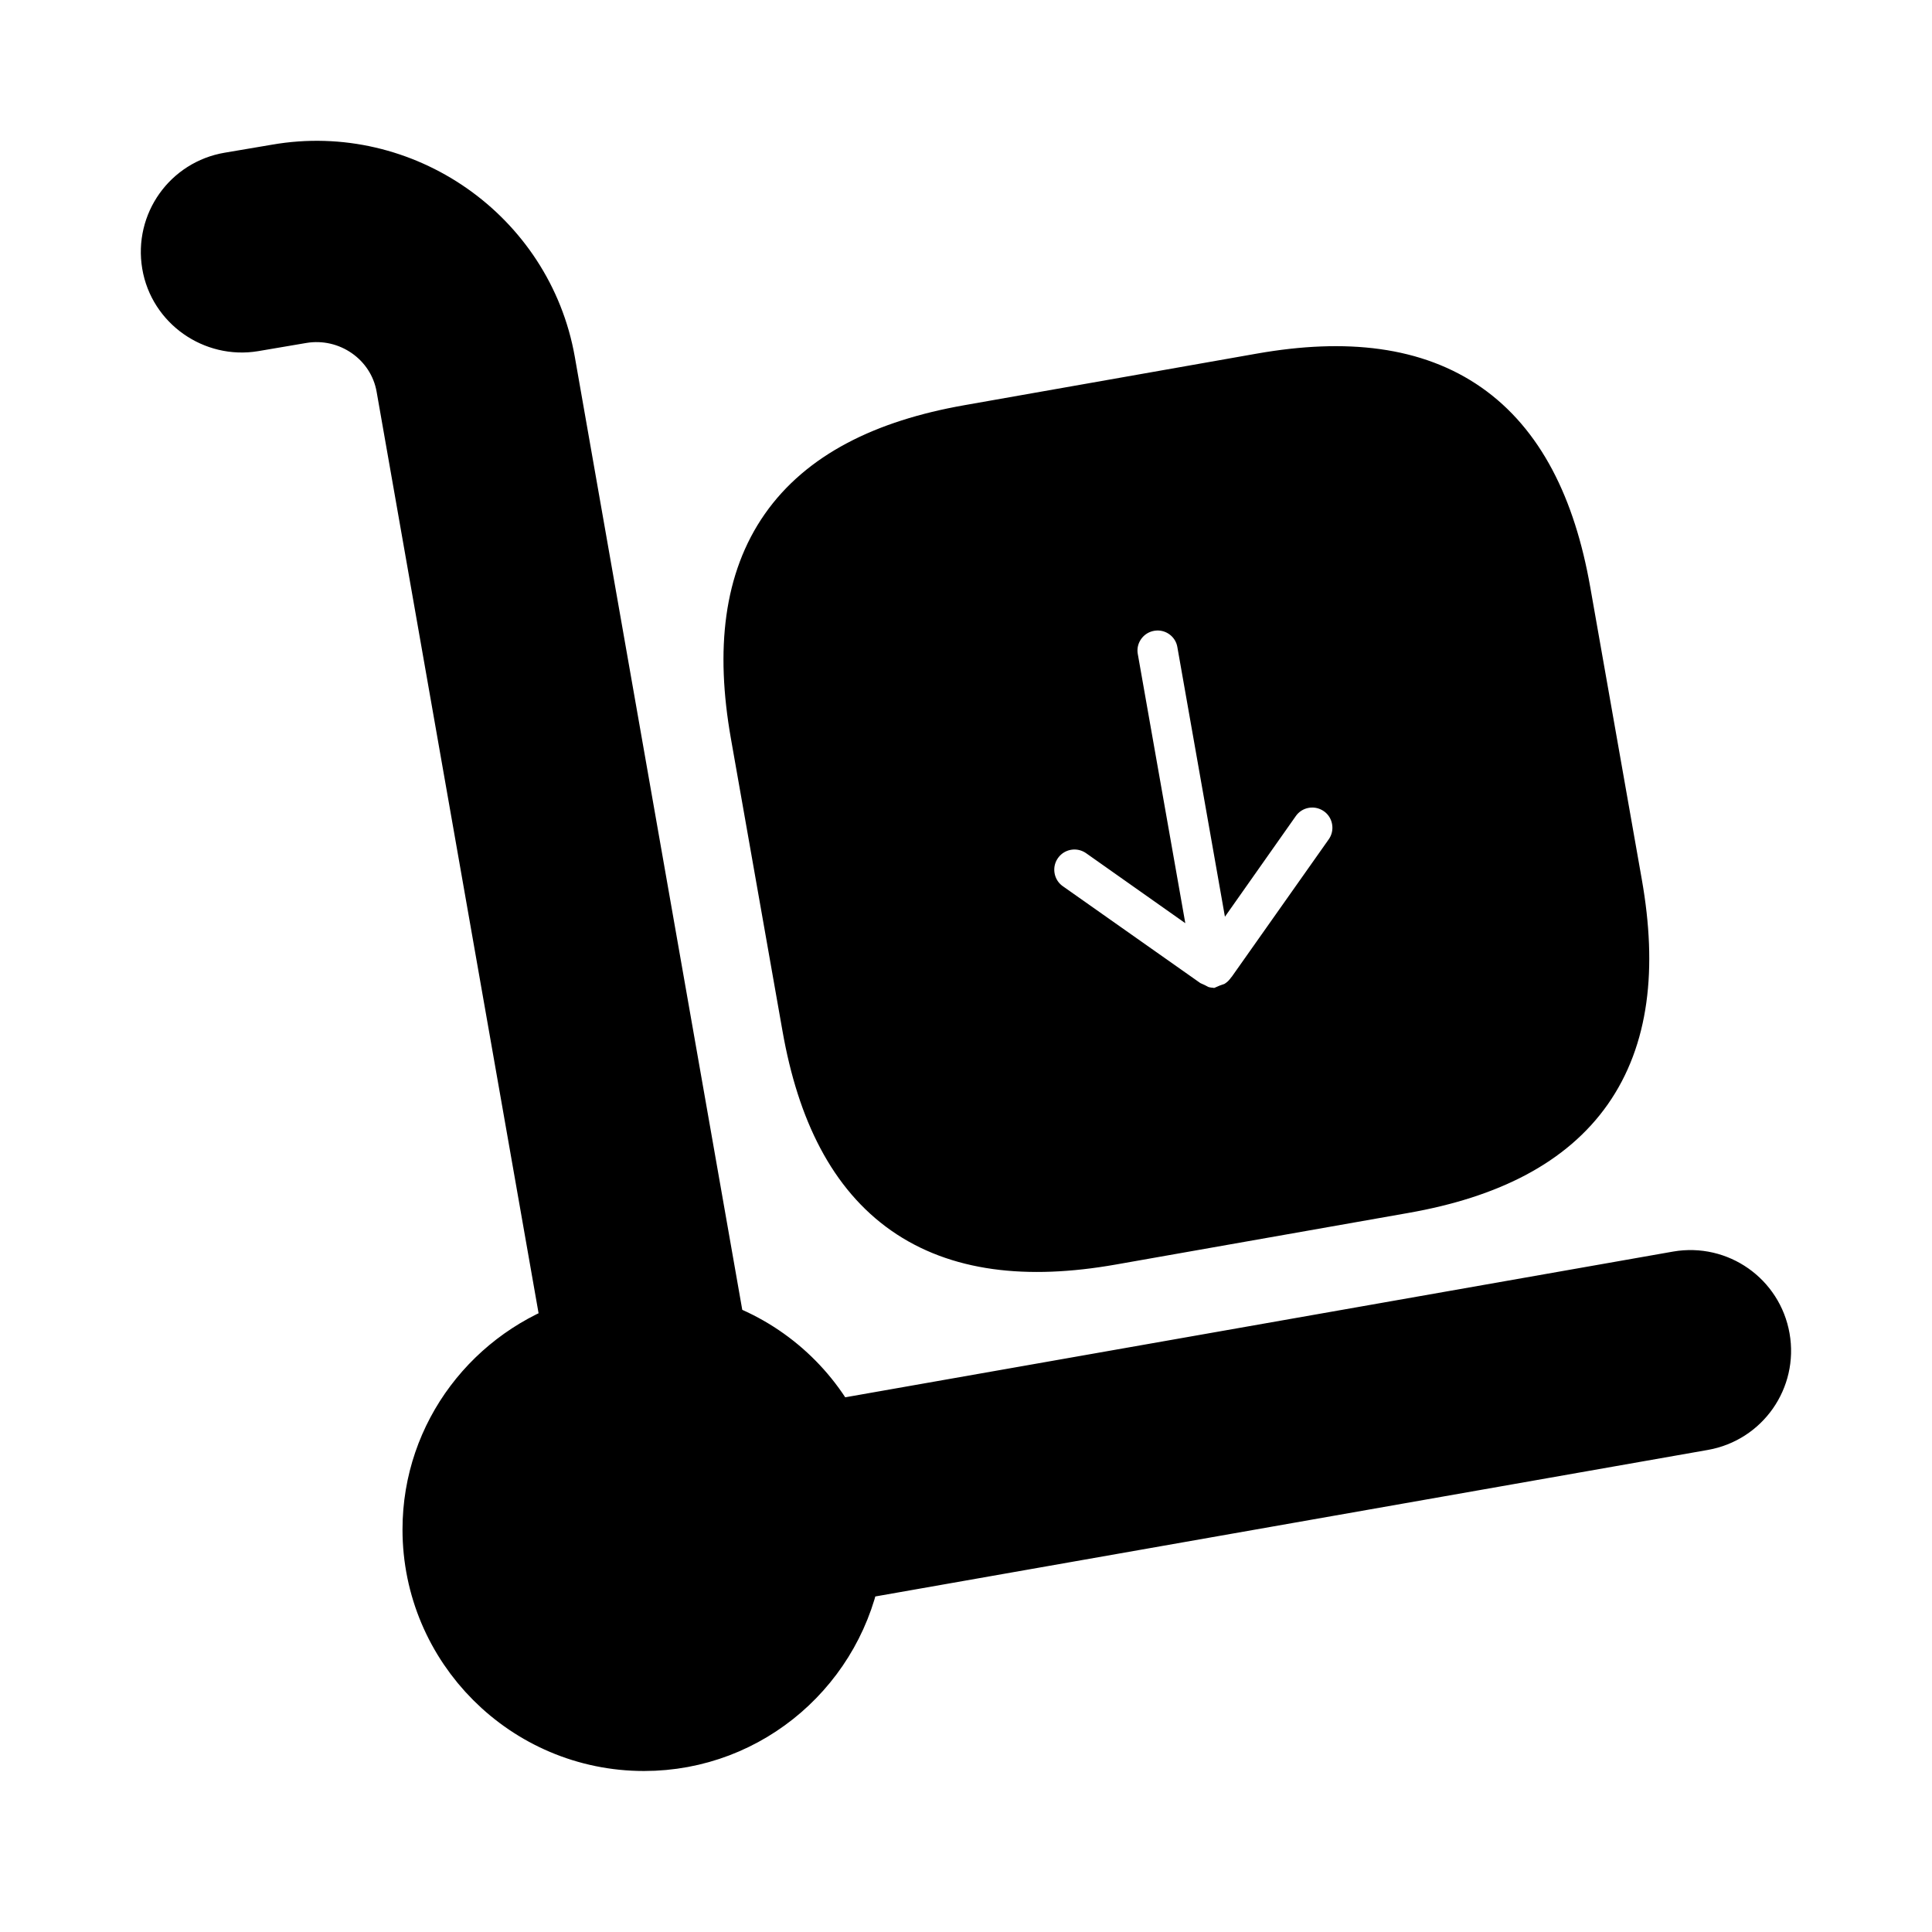 <svg viewBox="0 0 24 24" fill="currentColor" stroke="currentColor" xmlns="http://www.w3.org/2000/svg">
<path d="M21.738 16.65C21.81 17.058 21.538 17.447 21.13 17.519L10.46 19.397C10.268 20.586 9.243 21.5 8 21.5C6.621 21.5 5.5 20.378 5.5 19C5.5 17.883 6.241 16.946 7.253 16.626L5.171 4.78C5.052 4.103 4.399 3.652 3.718 3.768L3.124 3.869C2.724 3.936 2.328 3.663 2.26 3.255C2.191 2.846 2.465 2.459 2.874 2.39L3.464 2.29C4.946 2.031 6.385 3.03 6.648 4.519L8.777 16.635C9.421 16.847 9.947 17.309 10.241 17.911L20.87 16.04C21.279 15.969 21.667 16.242 21.738 16.65ZM9.572 9.088C9.209 7.029 10.007 5.889 12.066 5.526L15.7 4.885C17.759 4.522 18.899 5.32 19.262 7.379L19.903 11.013C20.266 13.072 19.468 14.212 17.409 14.575L13.775 15.216C11.716 15.579 10.576 14.781 10.213 12.722L9.572 9.088ZM12.914 11.417L14.643 12.635C14.676 12.658 14.713 12.67 14.748 12.687C14.777 12.701 14.803 12.719 14.834 12.729C14.909 12.755 14.986 12.769 15.064 12.77C15.067 12.77 15.07 12.772 15.074 12.772C15.117 12.772 15.161 12.768 15.205 12.76C15.252 12.751 15.29 12.726 15.333 12.709C15.37 12.695 15.406 12.687 15.441 12.667C15.534 12.614 15.615 12.547 15.677 12.463C15.68 12.459 15.685 12.458 15.688 12.453L16.915 10.714C17.153 10.375 17.072 9.907 16.734 9.669C16.393 9.43 15.927 9.511 15.688 9.85L15.5 10.117L15.118 7.952C15.047 7.545 14.659 7.272 14.25 7.344C13.842 7.416 13.569 7.805 13.642 8.213L14.021 10.36L13.78 10.19C13.438 9.951 12.973 10.033 12.734 10.371C12.495 10.71 12.576 11.178 12.914 11.417Z" />
</svg>
